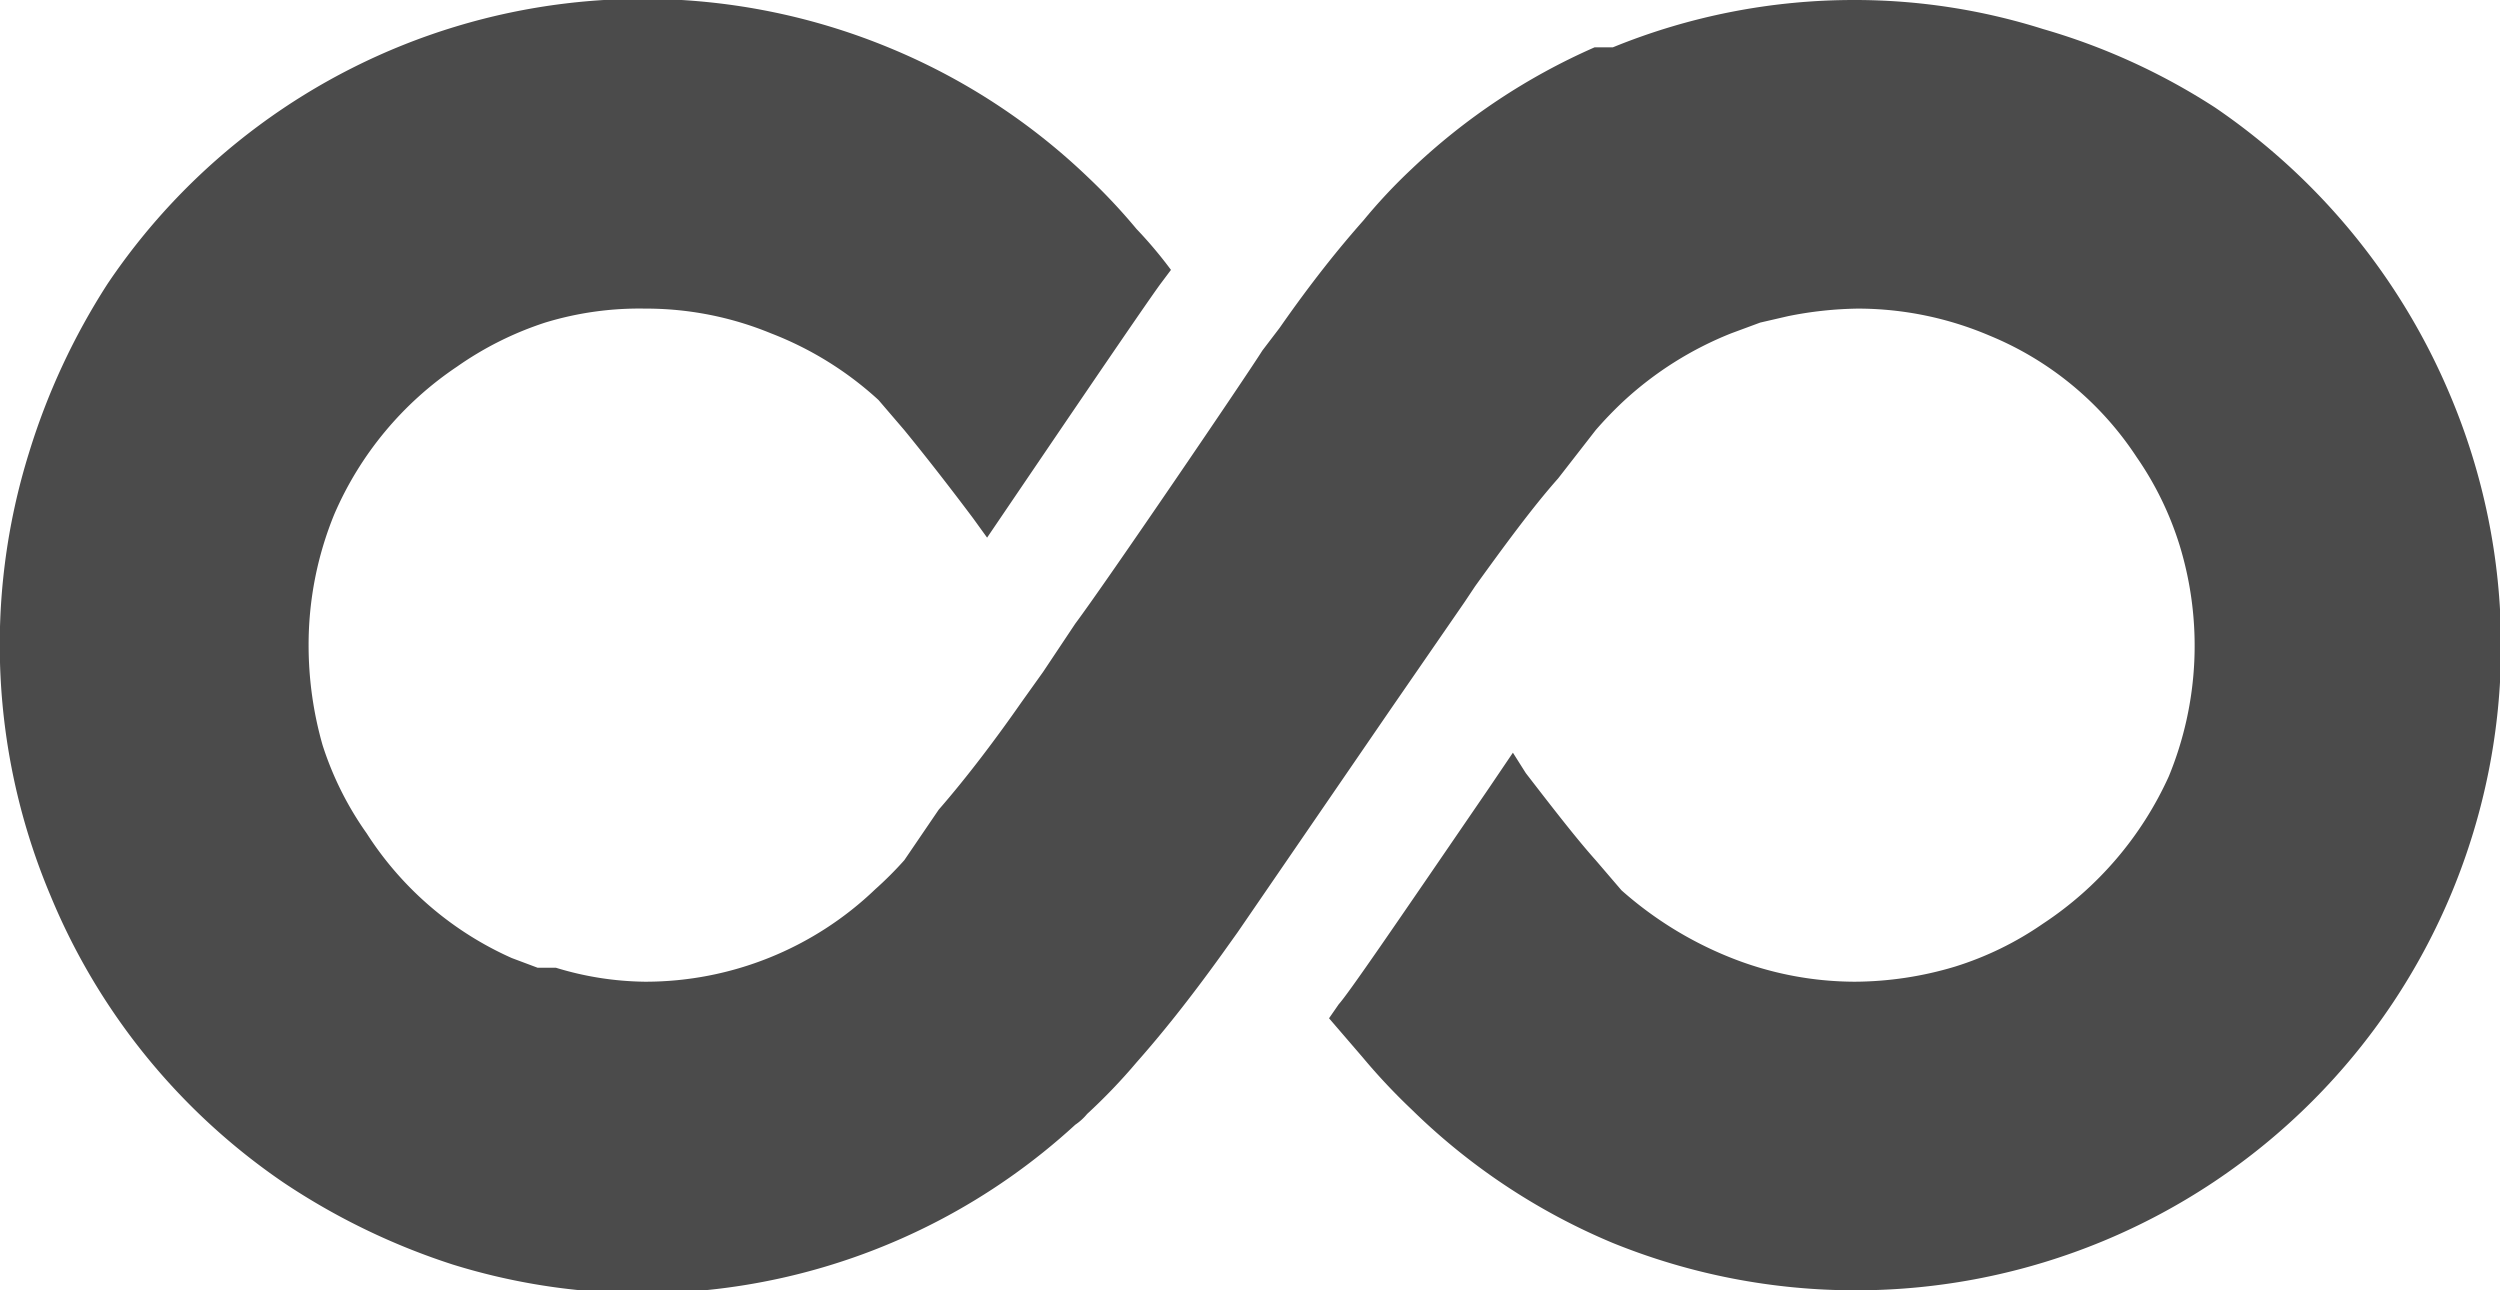 <svg xmlns="http://www.w3.org/2000/svg" viewBox="0 0 23.25 12"><g data-name="レイヤー 2"><path d="M22.78 3.66A6.09 6.09 0 0 0 20.6 1 6 6 0 0 0 19 .27 5.81 5.81 0 0 0 17.25 0 5.93 5.93 0 0 0 15 .44h-.17a5.93 5.93 0 0 0-1.7 1.13 5.11 5.11 0 0 0-.45.48c-.23.26-.48.57-.78 1l-.16.21c-.15.24-1.47 2.18-1.74 2.54l-.3.45-.2.28c-.23.33-.5.69-.77 1L8.41 8a3.37 3.37 0 0 1-.27.27A3.09 3.09 0 0 1 6 9.13 2.92 2.92 0 0 1 5.17 9H5l-.24-.09a3.1 3.1 0 0 1-1.35-1.16A3 3 0 0 1 3 6.93 3.38 3.38 0 0 1 2.87 6a3.2 3.2 0 0 1 .24-1.22 3.16 3.16 0 0 1 1.14-1.37A3.09 3.09 0 0 1 5.07 3 3 3 0 0 1 6 2.87a3.05 3.05 0 0 1 1.17.23 3.16 3.16 0 0 1 1 .62l.24.28c.18.22.4.5.64.82l.13.18c.36-.53 1.47-2.17 1.62-2.37l.09-.12a4 4 0 0 0-.32-.38 5.52 5.52 0 0 0-.45-.48A5.94 5.94 0 0 0 8.26.44 6 6 0 0 0 1 2.64a6.31 6.31 0 0 0-.73 1.57 6 6 0 0 0 .2 4.12A6 6 0 0 0 2.64 11a6.32 6.32 0 0 0 1.57.76 5.95 5.95 0 0 0 5.79-1.3.52.52 0 0 0 .11-.1 5.32 5.32 0 0 0 .46-.48c.23-.26.48-.57.79-1l.15-.21 1.42-2.07.69-1 .1-.15c.26-.36.53-.73.77-1l.35-.45a3.59 3.59 0 0 1 .26-.27 3.24 3.24 0 0 1 1-.63l.27-.1.26-.06a3.5 3.5 0 0 1 .65-.07 3.13 3.13 0 0 1 1.22.25 3 3 0 0 1 1.37 1.13 3 3 0 0 1 .4.82 3.19 3.19 0 0 1-.1 2.15A3.24 3.24 0 0 1 19 8.59a3 3 0 0 1-.82.4 3.28 3.28 0 0 1-.93.14 3.13 3.13 0 0 1-1.17-.23 3.46 3.46 0 0 1-1-.62L14.84 8c-.17-.19-.38-.46-.65-.81L14.07 7l-.23.34c-.91 1.33-1.3 1.9-1.39 2l-.09.13.31.36a5.75 5.75 0 0 0 .46.49A5.94 5.94 0 0 0 15 11.56a6 6 0 0 0 2.26.44 6 6 0 0 0 6-6 6 6 0 0 0-.48-2.34z" fill="#4b4b4b" data-name="レイヤー 1"/></g></svg>